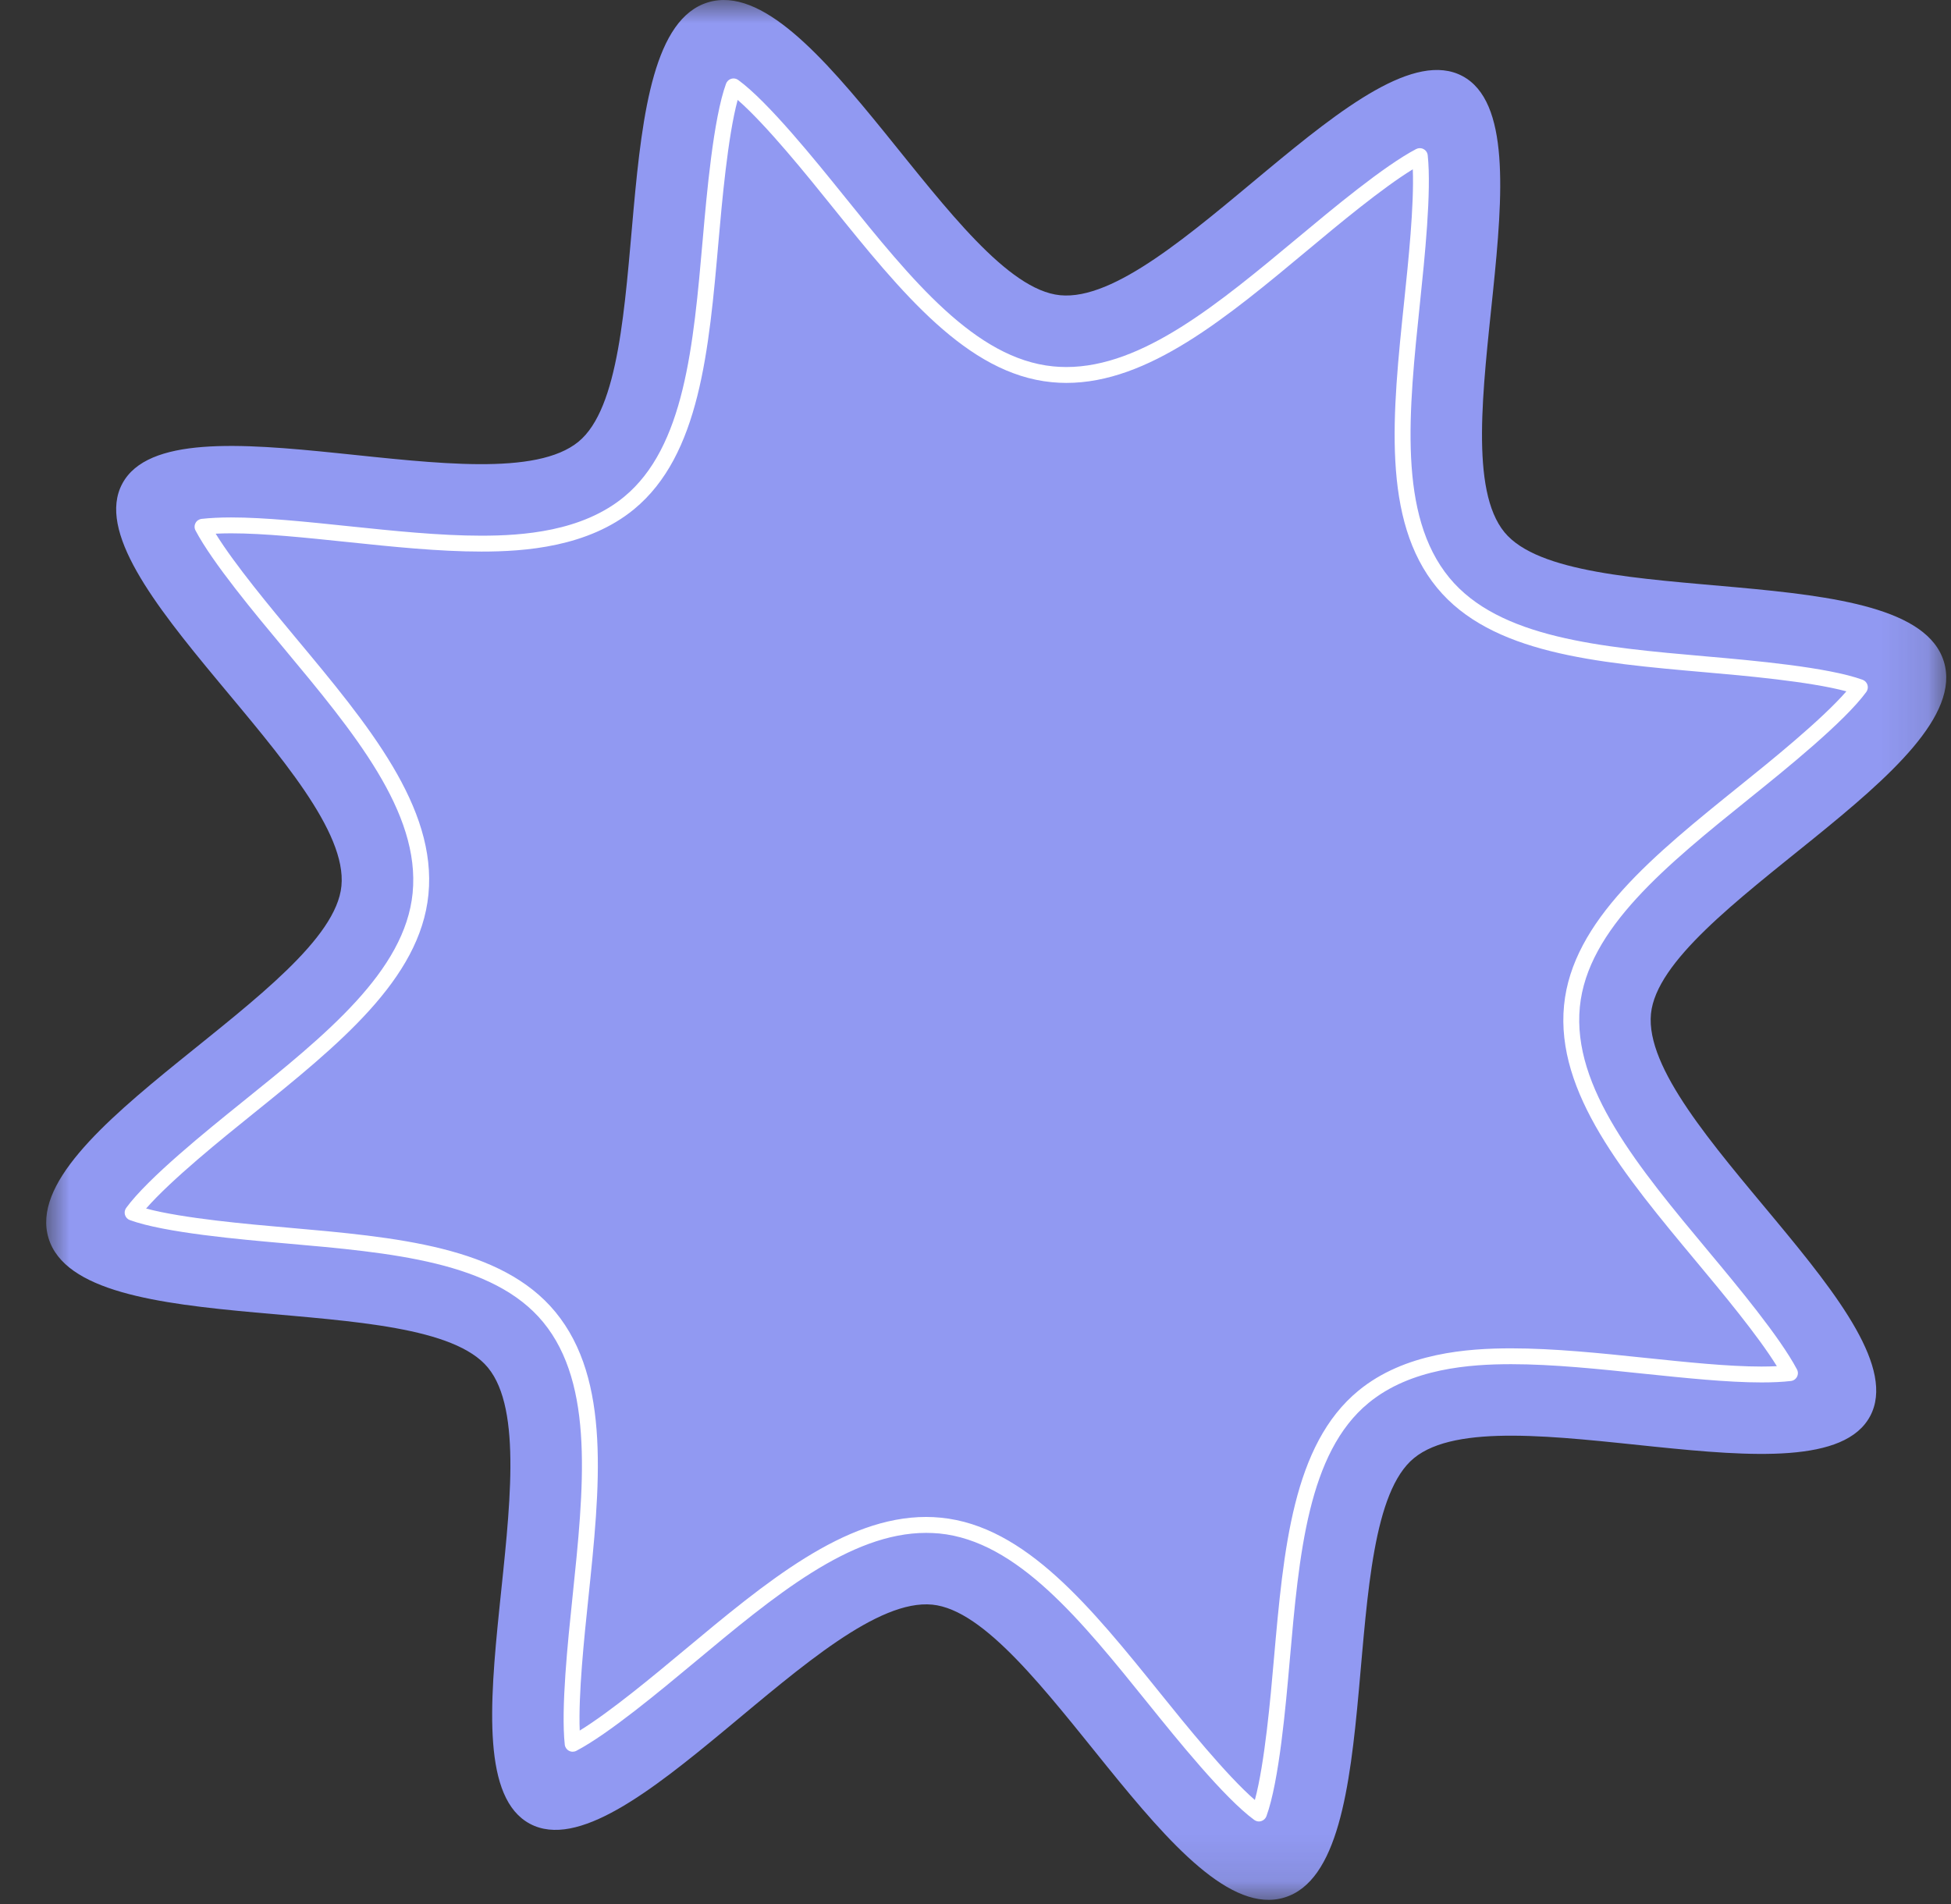 <svg width="42" height="41" viewBox="0 0 42 41" fill="none" xmlns="http://www.w3.org/2000/svg">
<rect x="0" y="0" width="42" height="41" fill="#333333" stroke="none"/>
<mask id="mask0_901_1315" style="mask-type:luminance" maskUnits="userSpaceOnUse" x="0" y="0" width="42" height="41">
<path d="M0.994 0H41.894V40.9H0.994V0Z" fill="white"/>
</mask>
<g mask="url(#mask0_901_1315)">
<path d="M41.847 14.246C41.147 11.945 33.826 13.208 32.388 11.46C30.896 9.646 33.522 2.726 31.483 1.638C29.444 0.55 25.158 6.585 22.821 6.356C20.568 6.135 17.541 -0.65 15.24 0.051C12.939 0.75 14.202 8.071 12.454 9.509C10.641 11.001 3.72 8.375 2.632 10.414C1.544 12.453 7.579 16.739 7.35 19.076C7.129 21.329 0.345 24.356 1.045 26.657C1.745 28.958 9.065 27.695 10.504 29.444C11.995 31.256 9.369 38.177 11.408 39.265C13.447 40.353 17.733 34.318 20.07 34.547C22.323 34.768 25.35 41.552 27.651 40.852C29.953 40.152 28.689 32.832 30.438 31.393C32.25 29.902 39.171 32.528 40.259 30.489C41.347 28.45 35.312 24.163 35.541 21.827C35.762 19.574 42.546 16.547 41.847 14.246Z" fill="#9199F2"/>
</g>
<path d="M19.938 32.659C20.045 32.659 20.151 32.665 20.255 32.675C22.077 32.854 23.491 34.61 24.989 36.469C25.495 37.097 26.395 38.215 27.014 38.753C27.228 37.962 27.353 36.533 27.423 35.728C27.633 33.35 27.829 31.104 29.243 29.941C30.238 29.123 31.597 29.029 32.533 29.029C33.45 29.029 34.456 29.133 35.428 29.235C36.301 29.326 37.204 29.421 37.919 29.421C38.036 29.421 38.147 29.418 38.251 29.413C37.84 28.748 37.062 27.815 36.529 27.175C34.963 25.296 33.486 23.523 33.67 21.643C33.849 19.821 35.605 18.407 37.464 16.909C38.093 16.403 39.21 15.503 39.748 14.884C38.957 14.671 37.528 14.545 36.724 14.475C34.345 14.266 32.099 14.069 30.936 12.655C29.736 11.197 29.976 8.901 30.23 6.47C30.317 5.638 30.444 4.426 30.414 3.645C29.748 4.054 28.812 4.833 28.17 5.369C26.396 6.848 24.721 8.244 22.955 8.244C22.849 8.244 22.742 8.238 22.639 8.228C20.817 8.05 19.402 6.294 17.904 4.435C17.398 3.806 16.498 2.688 15.88 2.151C15.666 2.941 15.541 4.369 15.47 5.172C15.261 7.553 15.064 9.799 13.65 10.963C12.656 11.78 11.296 11.875 10.361 11.875C9.443 11.875 8.437 11.77 7.465 11.668C6.591 11.577 5.689 11.482 4.975 11.482C4.856 11.482 4.746 11.485 4.643 11.49C5.054 12.156 5.831 13.088 6.365 13.73C7.93 15.607 9.408 17.38 9.223 19.259C9.044 21.081 7.288 22.496 5.429 23.994C4.801 24.5 3.684 25.4 3.145 26.019C3.937 26.232 5.366 26.358 6.17 26.428C8.548 26.637 10.794 26.834 11.958 28.248C13.157 29.707 12.917 32.002 12.663 34.434C12.576 35.266 12.449 36.477 12.48 37.258C13.146 36.849 14.081 36.069 14.724 35.533C16.497 34.055 18.172 32.659 19.938 32.659ZM27.102 39.215C27.066 39.215 27.031 39.203 27.001 39.182C26.356 38.711 25.334 37.442 24.722 36.683C23.271 34.882 21.901 33.18 20.221 33.015C20.128 33.007 20.033 33.002 19.938 33.002C18.296 33.002 16.667 34.359 14.943 35.796C14.21 36.406 13.103 37.329 12.407 37.694C12.358 37.72 12.297 37.72 12.248 37.693C12.198 37.667 12.164 37.617 12.158 37.561C12.074 36.78 12.224 35.346 12.323 34.398C12.569 32.04 12.802 29.814 11.693 28.465C10.621 27.163 8.445 26.971 6.14 26.769C5.17 26.684 3.546 26.541 2.796 26.268C2.746 26.25 2.707 26.209 2.691 26.157C2.675 26.105 2.685 26.05 2.716 26.006C3.187 25.361 4.457 24.338 5.215 23.727C7.017 22.276 8.718 20.905 8.883 19.226C9.053 17.489 7.62 15.769 6.103 13.948C5.495 13.219 4.576 12.117 4.209 11.421C4.182 11.371 4.182 11.311 4.209 11.261C4.235 11.211 4.284 11.178 4.341 11.171C4.522 11.151 4.735 11.14 4.975 11.14C5.707 11.14 6.617 11.236 7.499 11.328C8.465 11.429 9.461 11.533 10.361 11.533C11.244 11.533 12.524 11.447 13.433 10.698C14.736 9.626 14.927 7.449 15.129 5.145C15.214 4.173 15.357 2.55 15.63 1.801C15.649 1.751 15.69 1.712 15.741 1.696C15.793 1.68 15.849 1.69 15.892 1.722C16.537 2.192 17.56 3.462 18.171 4.22C19.622 6.021 20.993 7.723 22.672 7.888C22.765 7.897 22.86 7.902 22.955 7.902C24.597 7.902 26.226 6.544 27.95 5.108C28.684 4.496 29.79 3.574 30.486 3.209C30.536 3.183 30.596 3.183 30.645 3.21C30.696 3.236 30.729 3.286 30.735 3.342C30.819 4.123 30.669 5.557 30.57 6.506C30.324 8.863 30.091 11.089 31.2 12.438C32.272 13.74 34.449 13.932 36.753 14.134C37.724 14.219 39.347 14.362 40.097 14.635C40.148 14.654 40.186 14.695 40.202 14.746C40.218 14.798 40.208 14.854 40.177 14.897C39.706 15.542 38.437 16.565 37.678 17.176C35.877 18.627 34.175 19.998 34.01 21.677C33.84 23.414 35.273 25.134 36.791 26.955C37.399 27.684 38.317 28.787 38.684 29.482C38.711 29.532 38.711 29.592 38.684 29.642C38.658 29.692 38.609 29.726 38.553 29.732C38.372 29.753 38.159 29.763 37.919 29.763C37.186 29.763 36.274 29.667 35.393 29.576C34.429 29.475 33.433 29.37 32.533 29.37C31.649 29.37 30.37 29.457 29.461 30.205C28.158 31.277 27.966 33.453 27.764 35.758C27.679 36.728 27.537 38.352 27.263 39.102C27.244 39.153 27.203 39.191 27.152 39.207C27.135 39.212 27.119 39.215 27.102 39.215Z" fill="white"/>
</svg>

